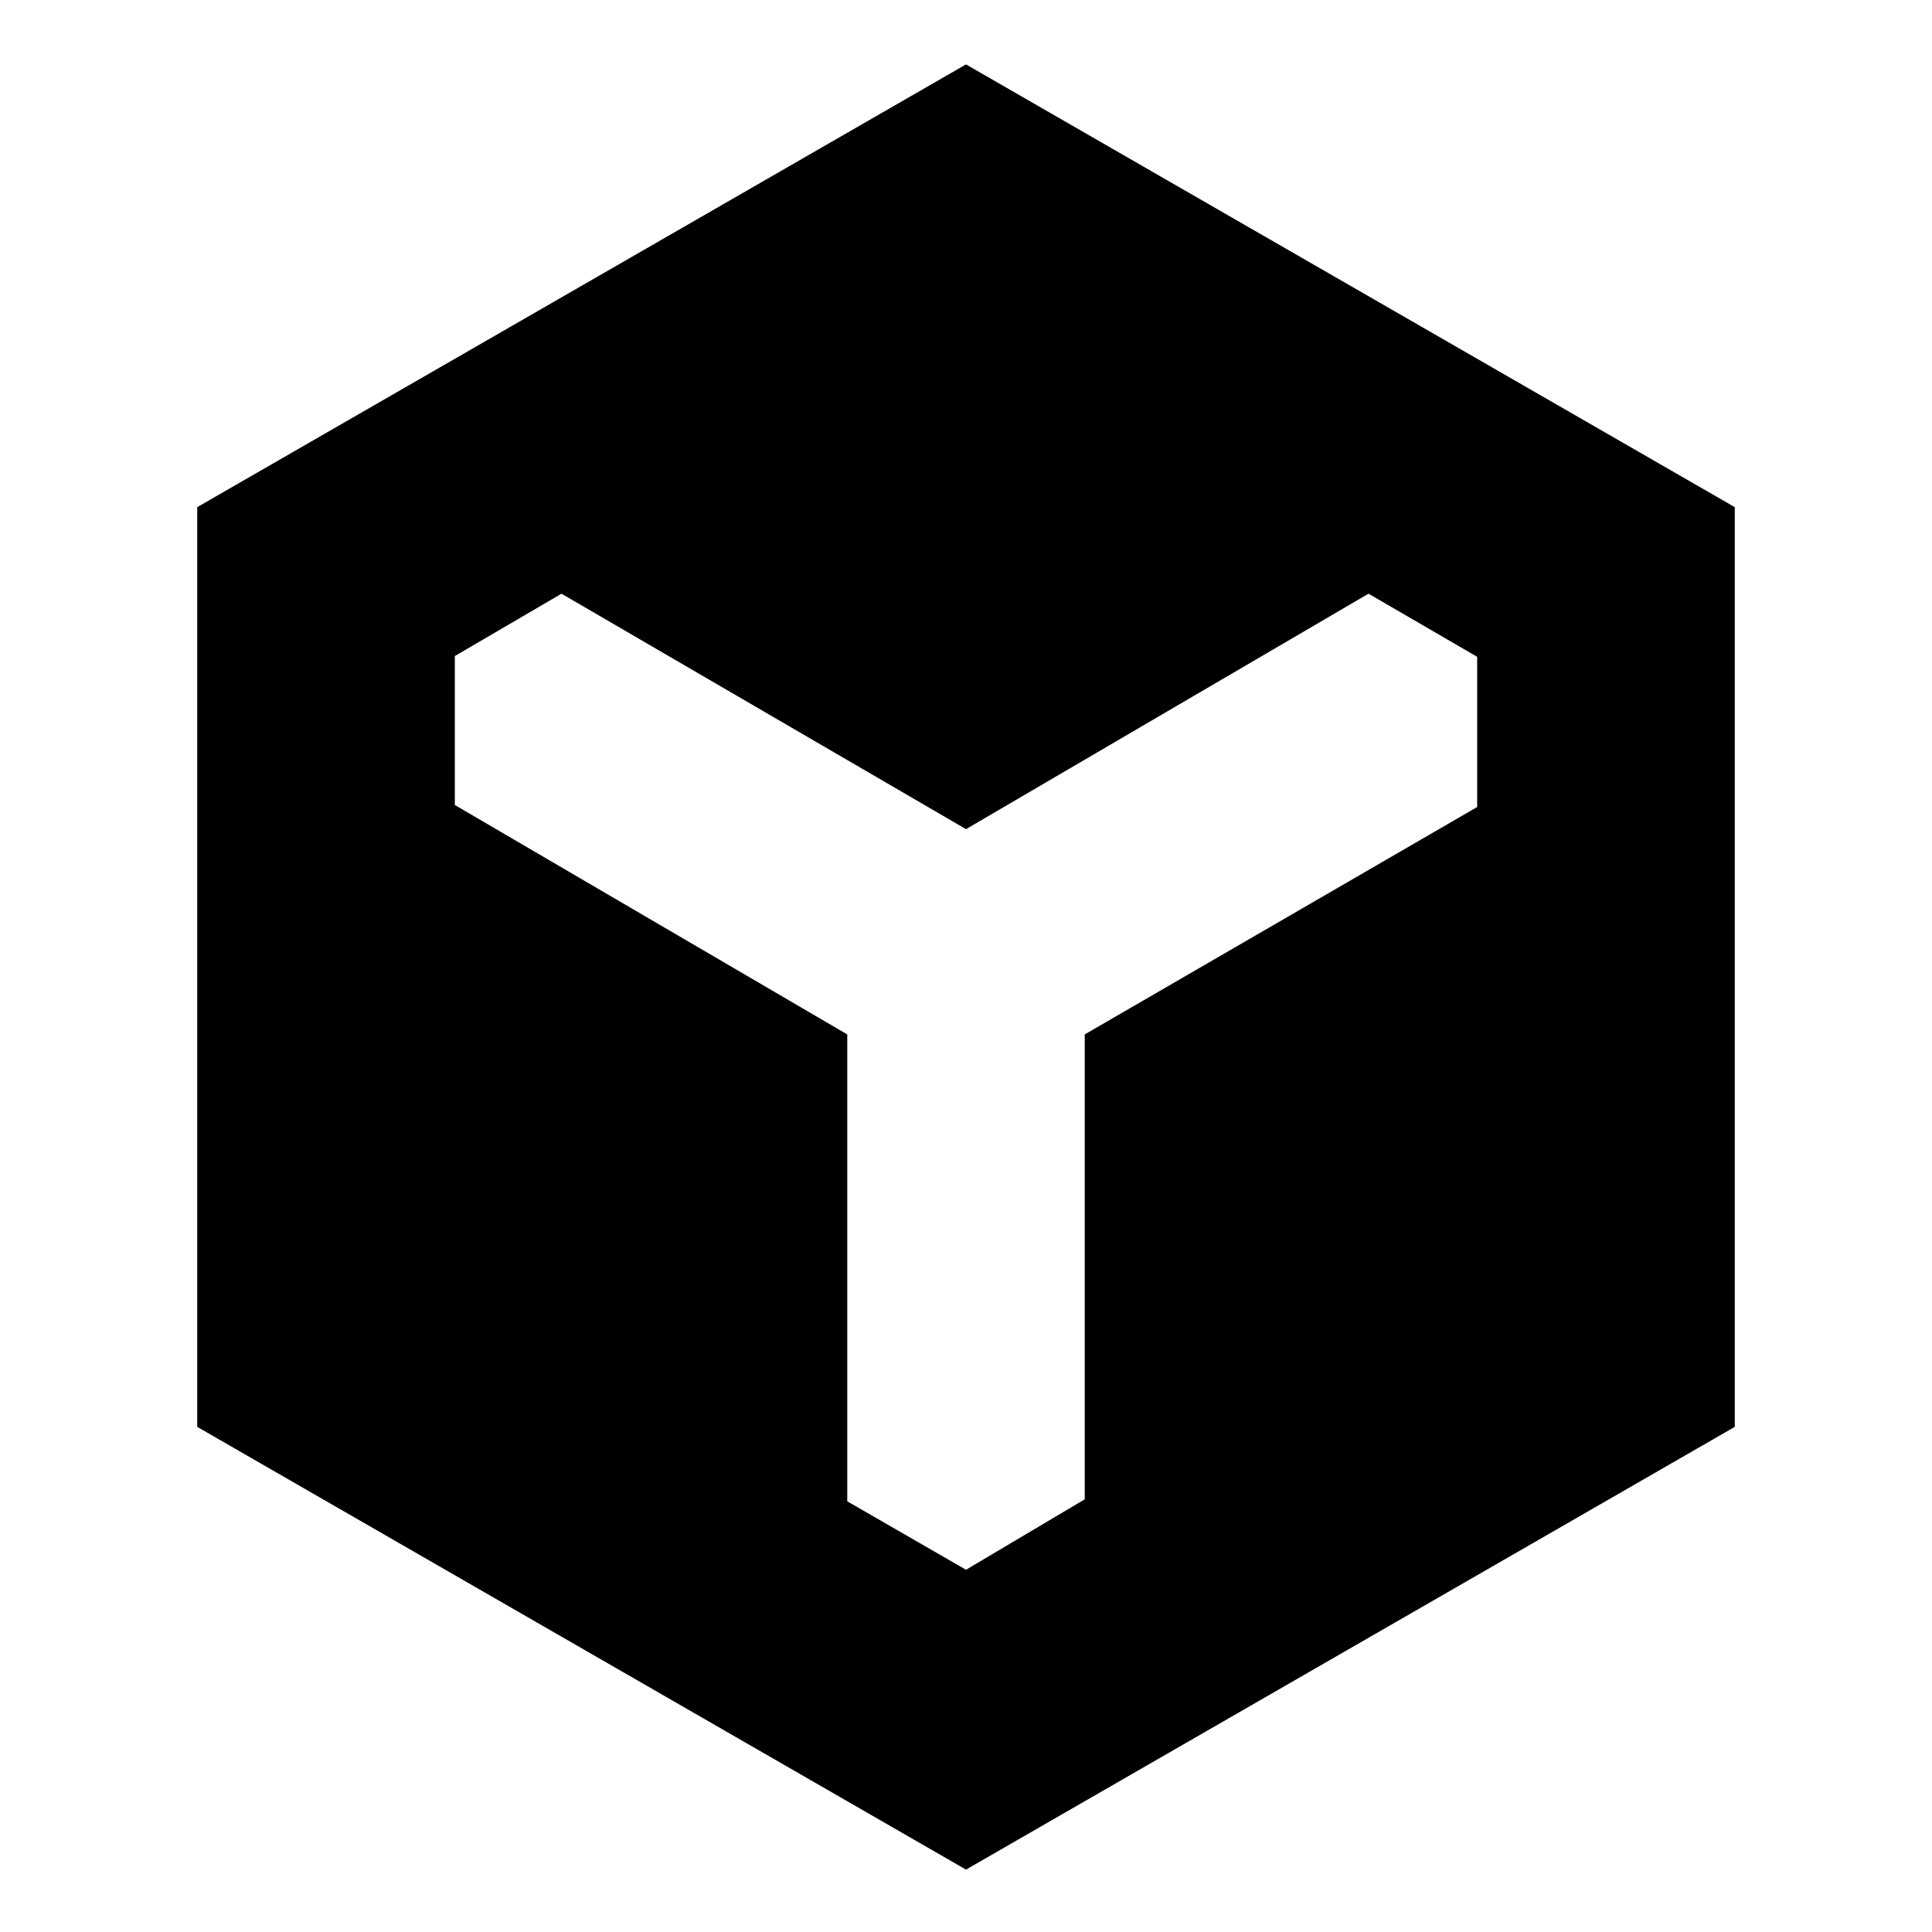 <svg xmlns="http://www.w3.org/2000/svg" height="20" viewBox="0 -960 960 960" width="20"><path d="M480-31 98-251v-457l382-220 382 220v457L480-31Zm-59-415v232l59 34 59-35v-231l195-113v-74.64L680-665 480-548 279-665l-53 30.99V-560l195 114Z"/></svg>